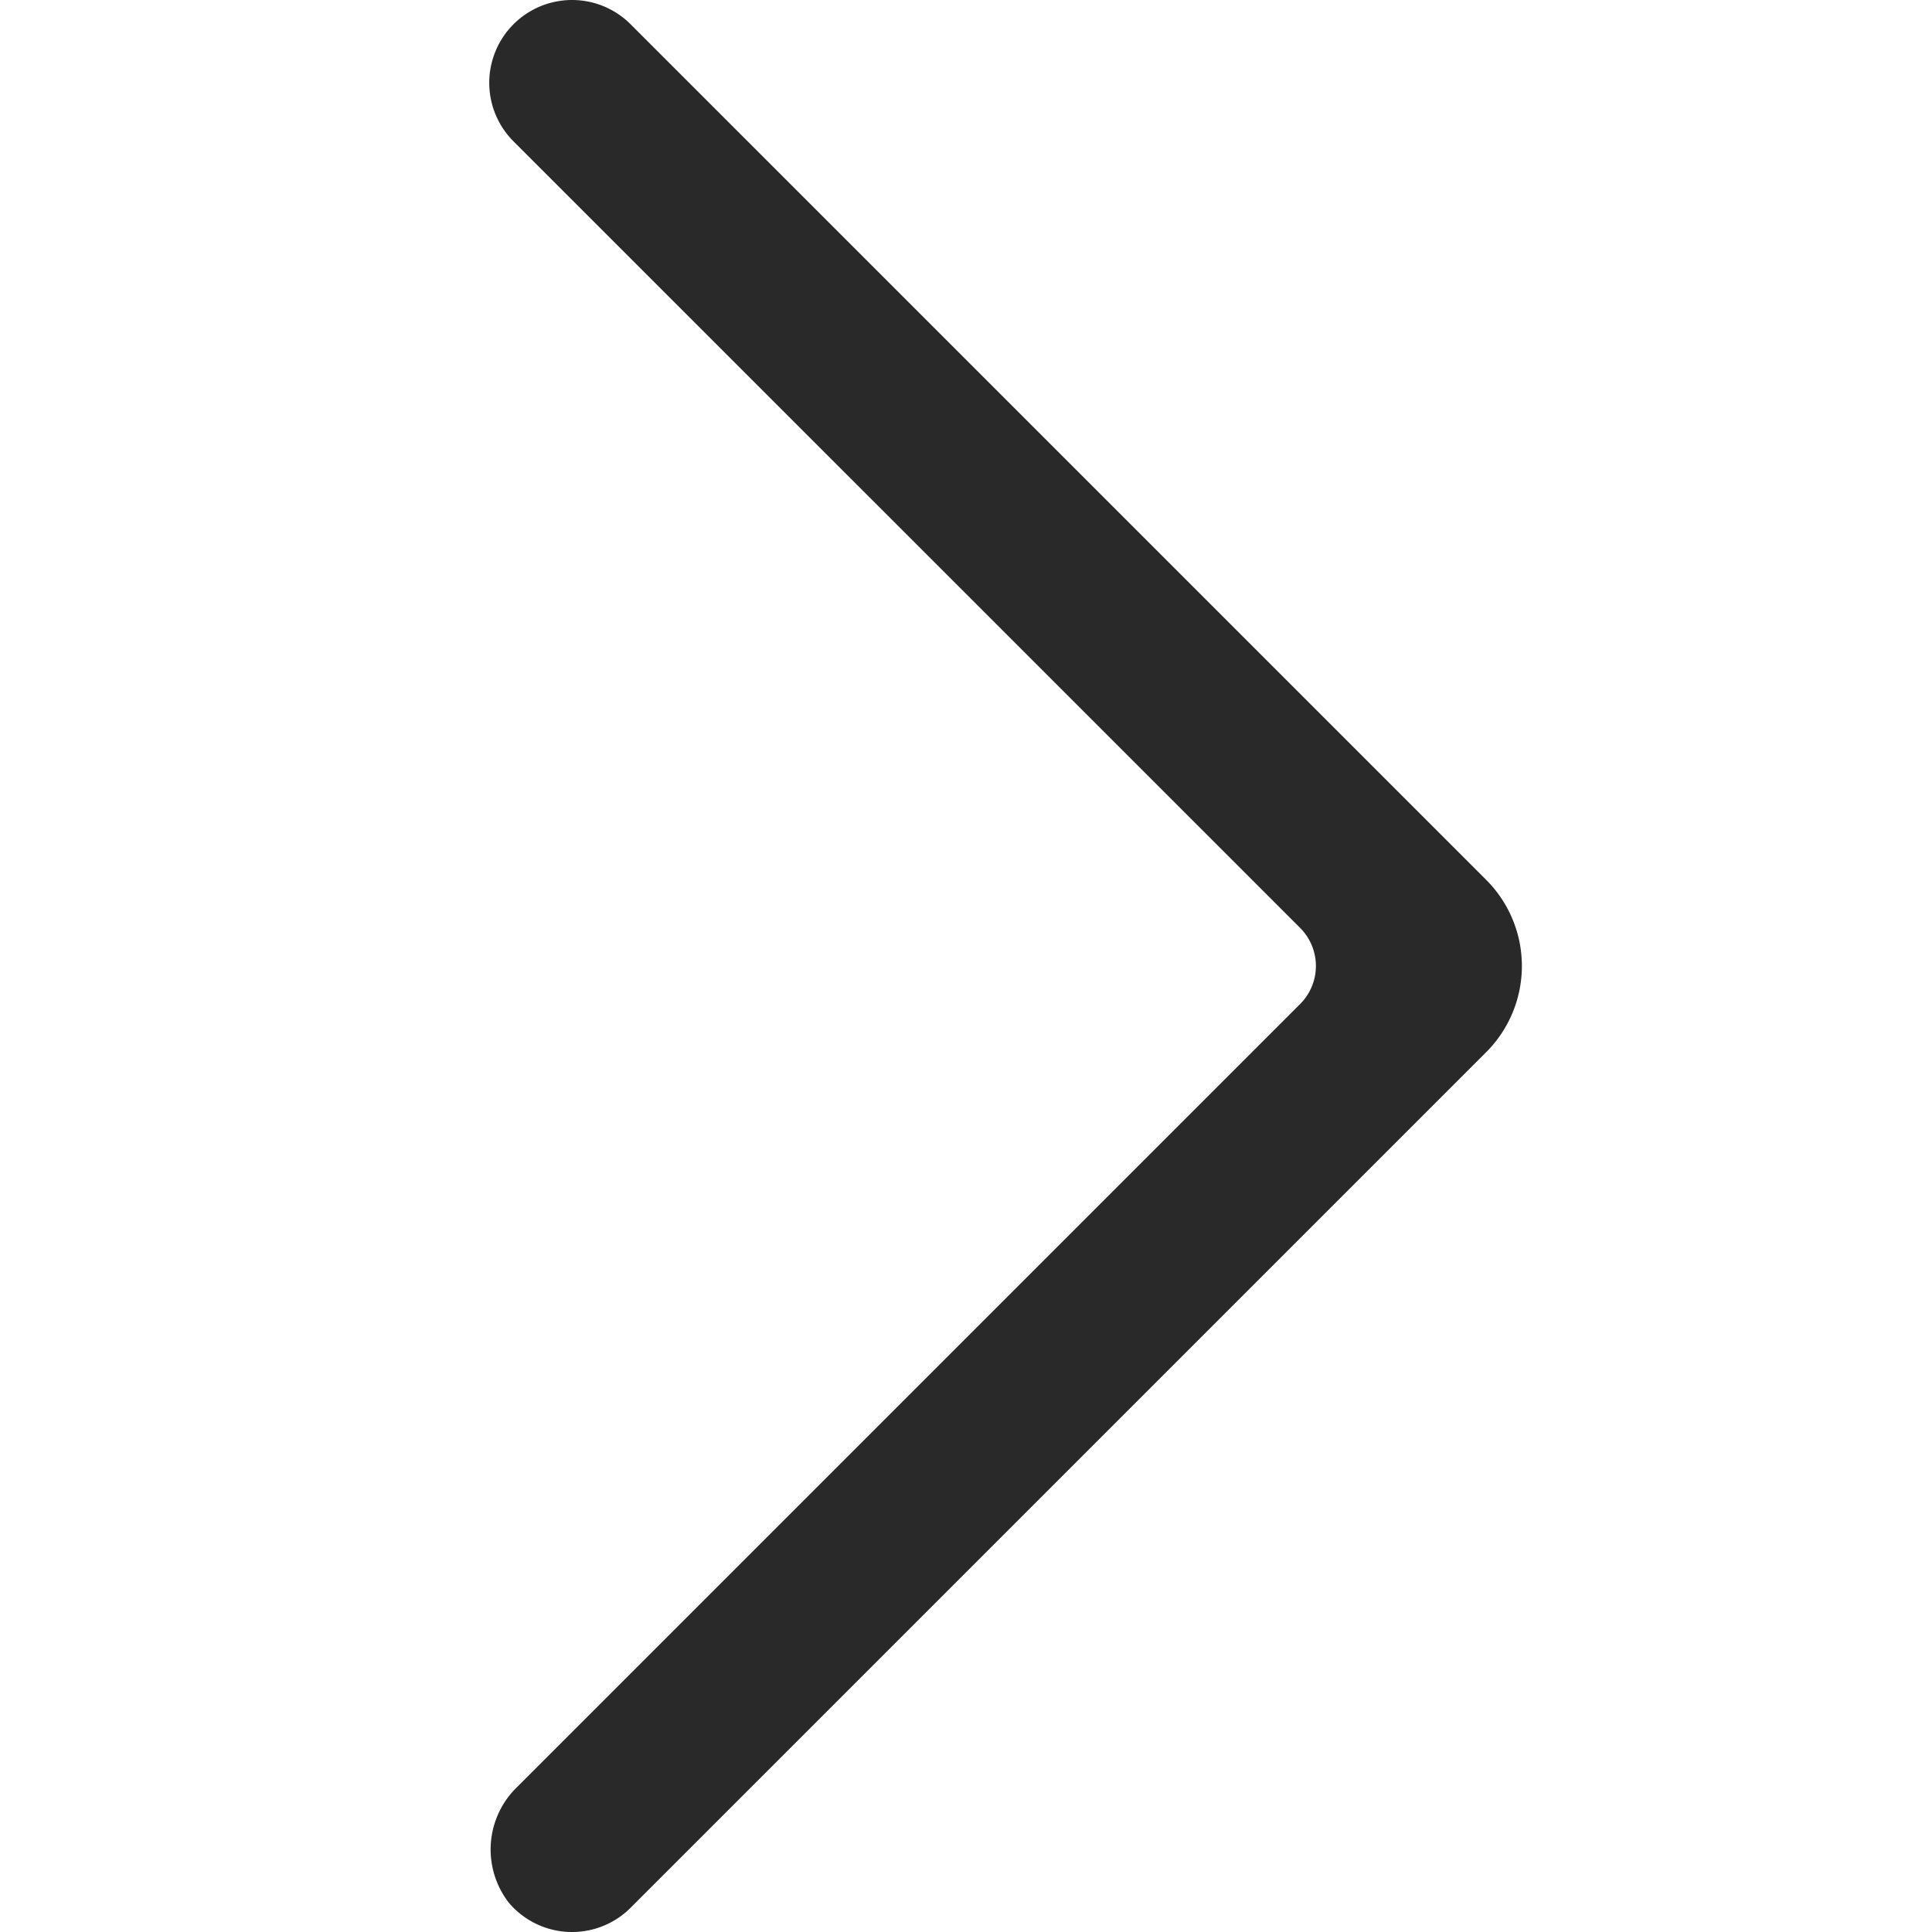 <svg id="arrow" xmlns="http://www.w3.org/2000/svg" viewBox="0 0 32 32">
	<path fill="#292929" d="M9.475,32a1.369,1.369,0,0,1-1.048-.486,1.44,1.44,0,0,1,.148-1.925L21.534,16.63a.891.891,0,0,0,0-1.261L8.505,2.341A1.371,1.371,0,0,1,10.445.402L24.616,14.573a2.018,2.018,0,0,1,0,2.854L10.445,31.598A1.367,1.367,0,0,1,9.475,32ZM22.677,16.512h0Z" />
</svg>
